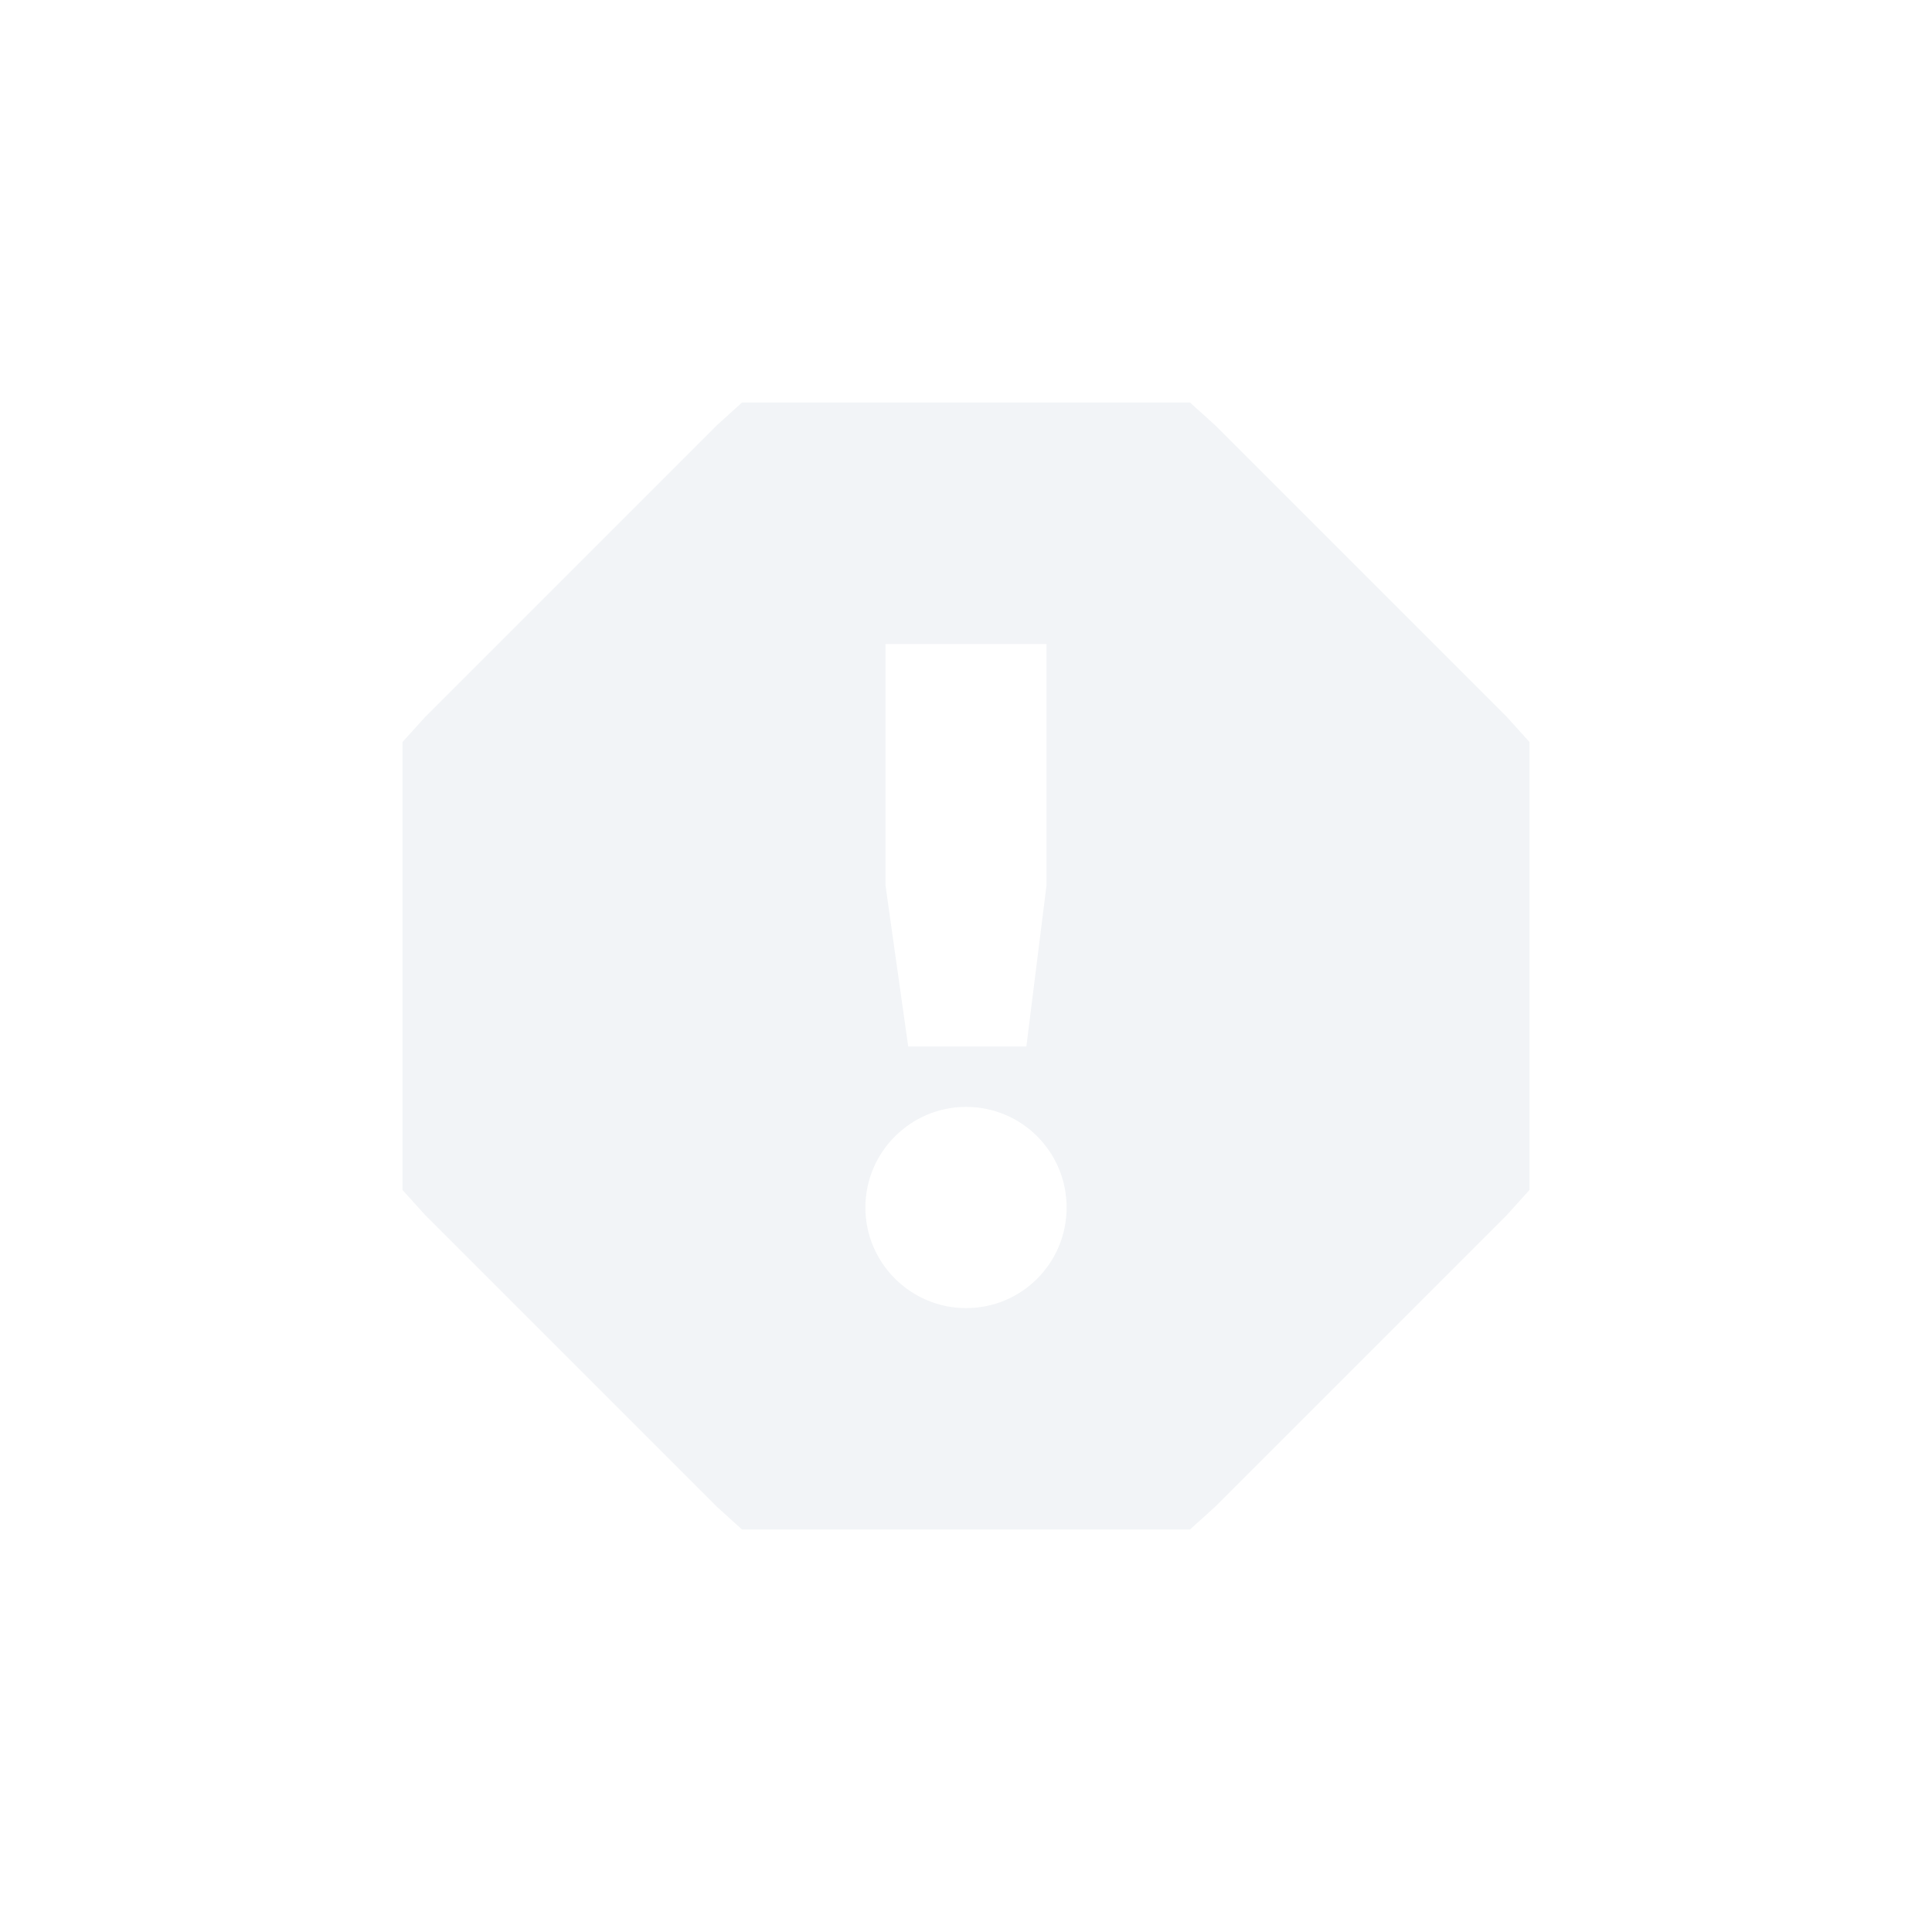 <svg xmlns="http://www.w3.org/2000/svg" xmlns:xlink="http://www.w3.org/1999/xlink" width="12pt" height="12pt" version="1.1" viewBox="0 0 12 12">
 <defs>
  <filter id="alpha" width="100%" height="100%" x="0%" y="0%" filterUnits="objectBoundingBox">
   <feColorMatrix in="SourceGraphic" type="matrix" values="0 0 0 0 1 0 0 0 0 1 0 0 0 0 1 0 0 0 1 0"/>
  </filter>
  <mask id="mask0">
   <g filter="url(#alpha)">
    <rect width="12" height="12" x="0" y="0" style="fill:rgb(0%,0%,0%);fill-opacity:0.302"/>
   </g>
  </mask>
  <clipPath id="clip1">
   <rect width="12" height="12" x="0" y="0"/>
  </clipPath>
  <g id="surface5" clip-path="url(#clip1)">
   <path style="fill:rgb(82.745%,85.49%,89.02%)" d="M 4.609 2.5 L 4.453 2.641 L 2.641 4.453 L 2.5 4.609 L 2.5 7.391 L 2.641 7.547 L 4.453 9.359 L 4.609 9.5 L 7.391 9.5 L 7.547 9.359 L 9.359 7.547 L 9.5 7.391 L 9.5 4.609 L 9.359 4.453 L 7.547 2.641 L 7.391 2.5 Z M 5.5 4 L 6.5 4 L 6.5 5.5 L 6.375 6.5 L 5.641 6.5 L 5.5 5.5 Z M 6 6.875 C 6.348 6.875 6.625 7.156 6.625 7.5 C 6.625 7.844 6.348 8.125 6 8.125 C 5.656 8.125 5.375 7.844 5.375 7.5 C 5.375 7.156 5.656 6.875 6 6.875 Z M 6 6.875"/>
  </g>
 </defs>
 <g>
  <use mask="url(#mask0)" xlink:href="#surface5"/>
 </g>
</svg>
